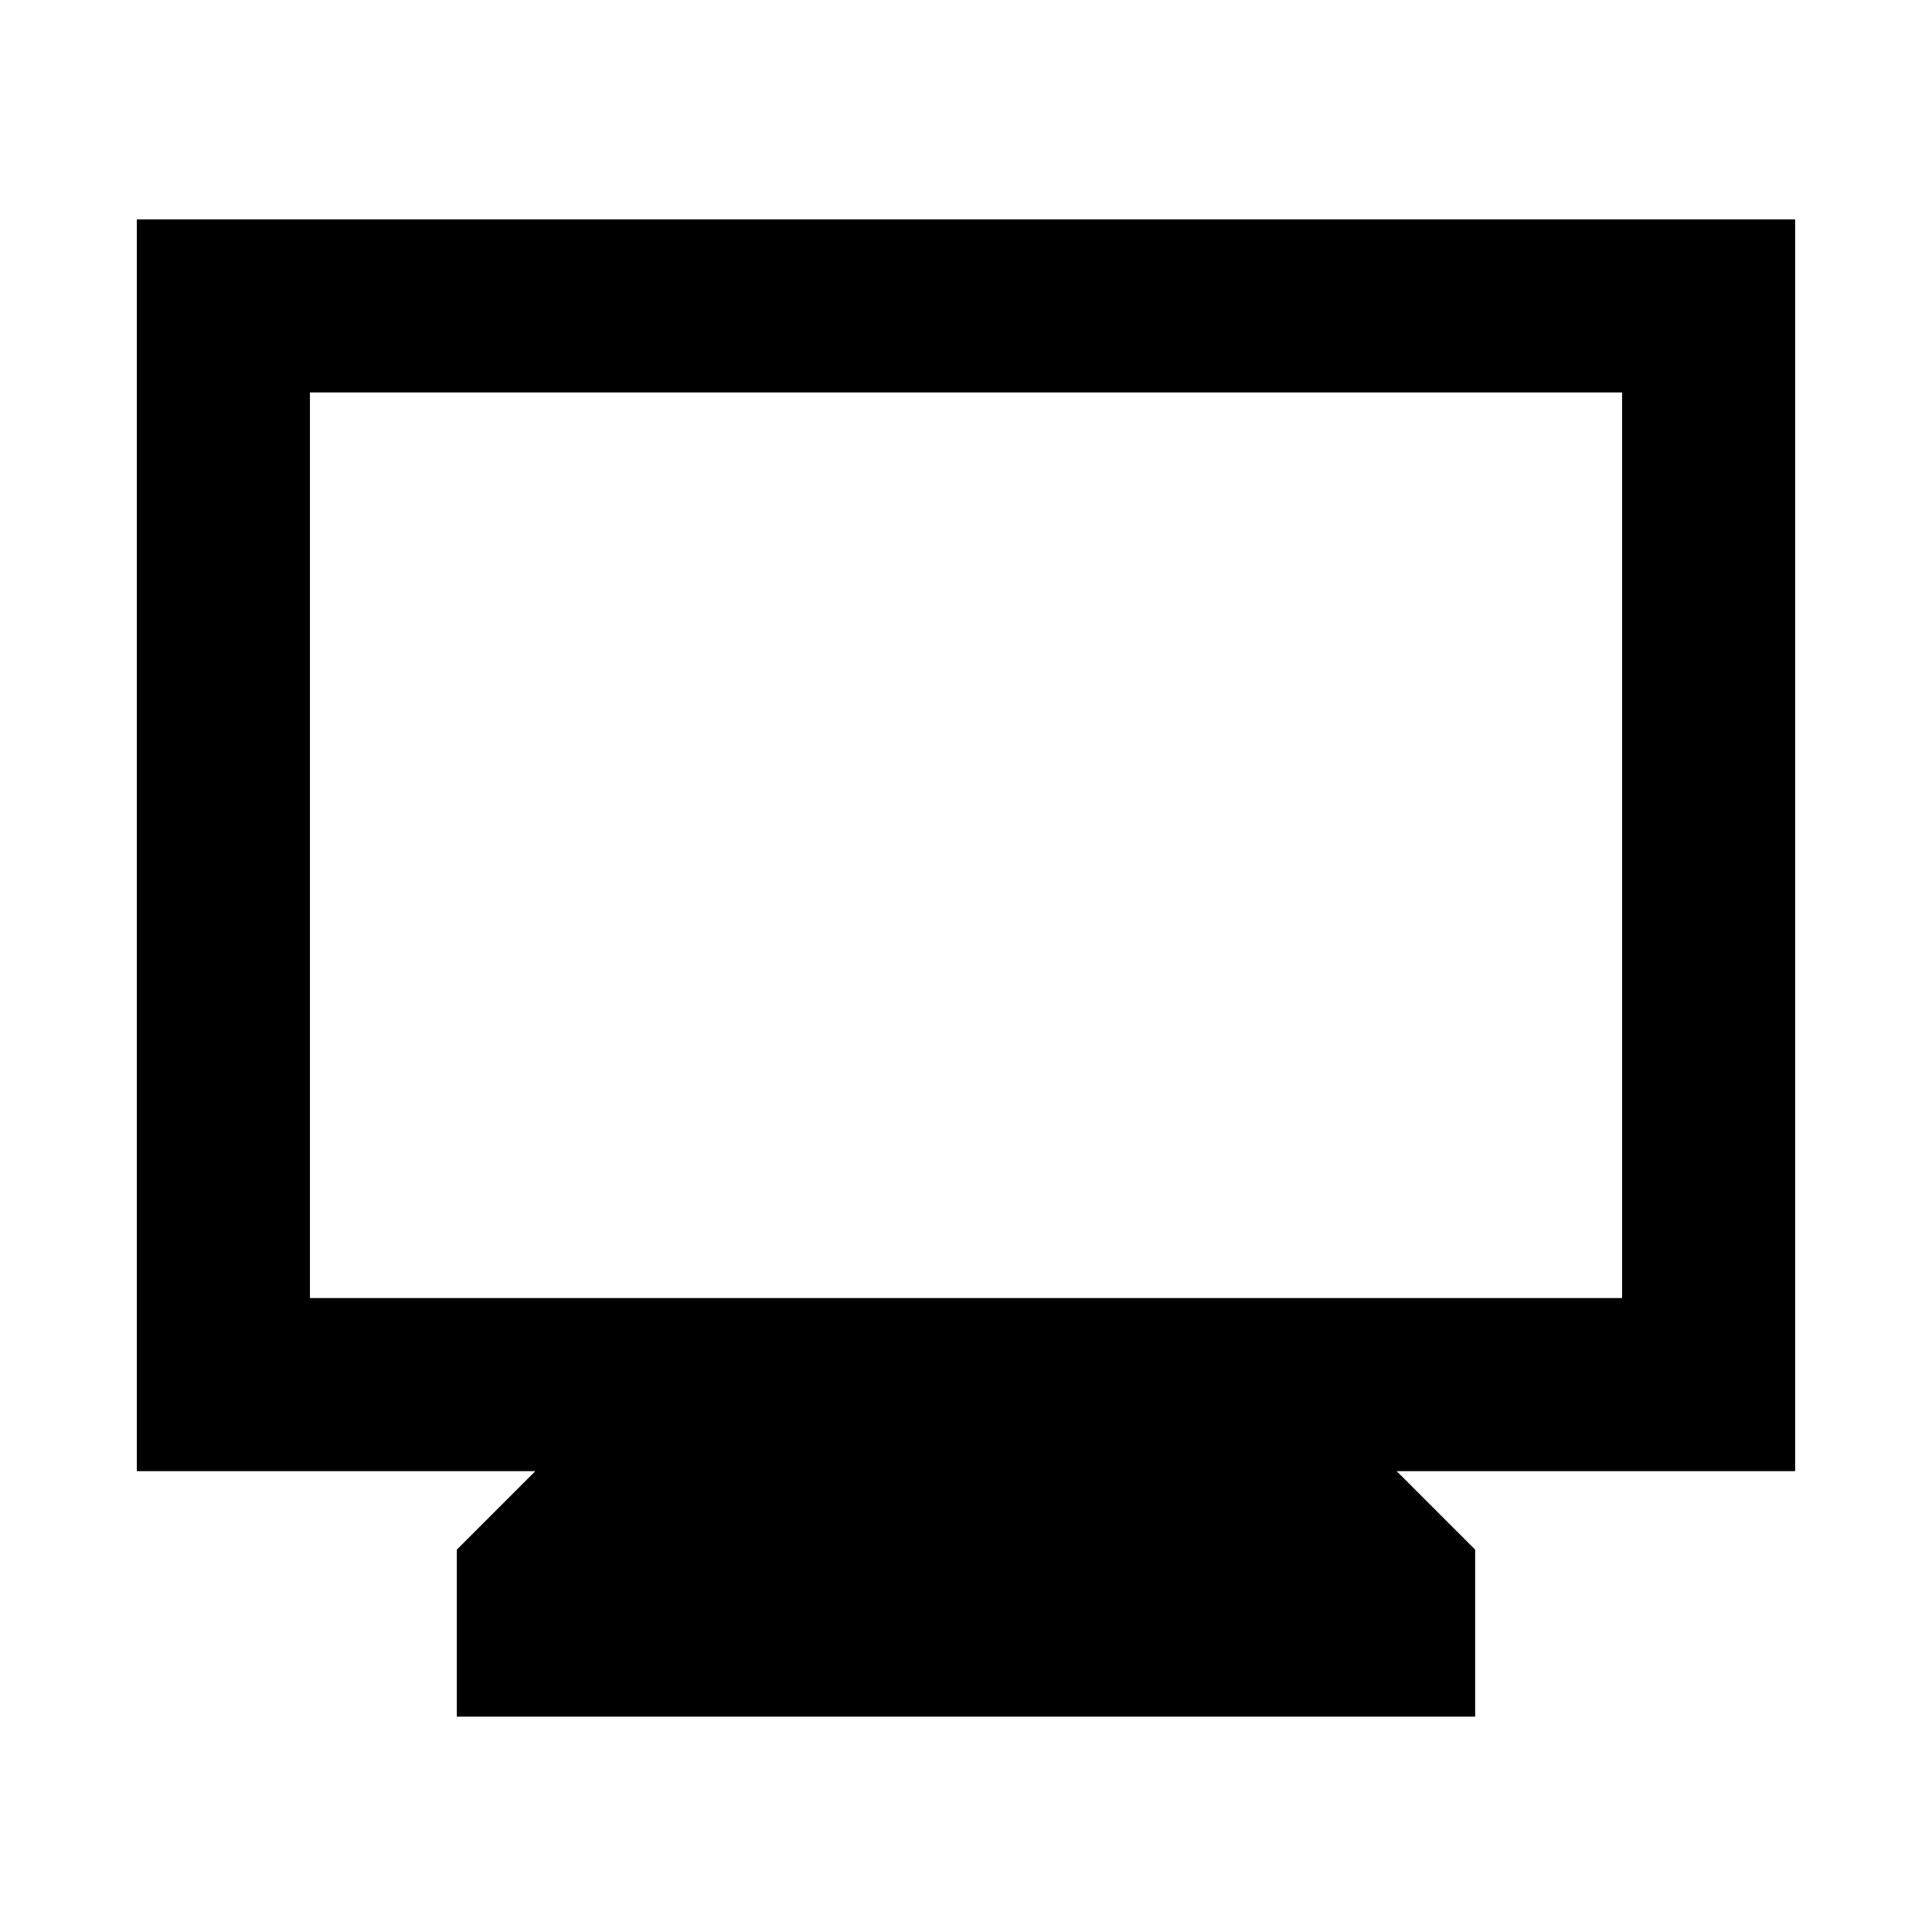 <svg xmlns="http://www.w3.org/2000/svg" height="24" width="24"><path d="M5.675 21.325V19.25L6.65 18.275H1.7V2.725H22.3V18.275H17.35L18.325 19.25V21.325ZM3.85 16.125H20.15V4.875H3.85ZM3.85 16.125V4.875V16.125Z"/></svg>